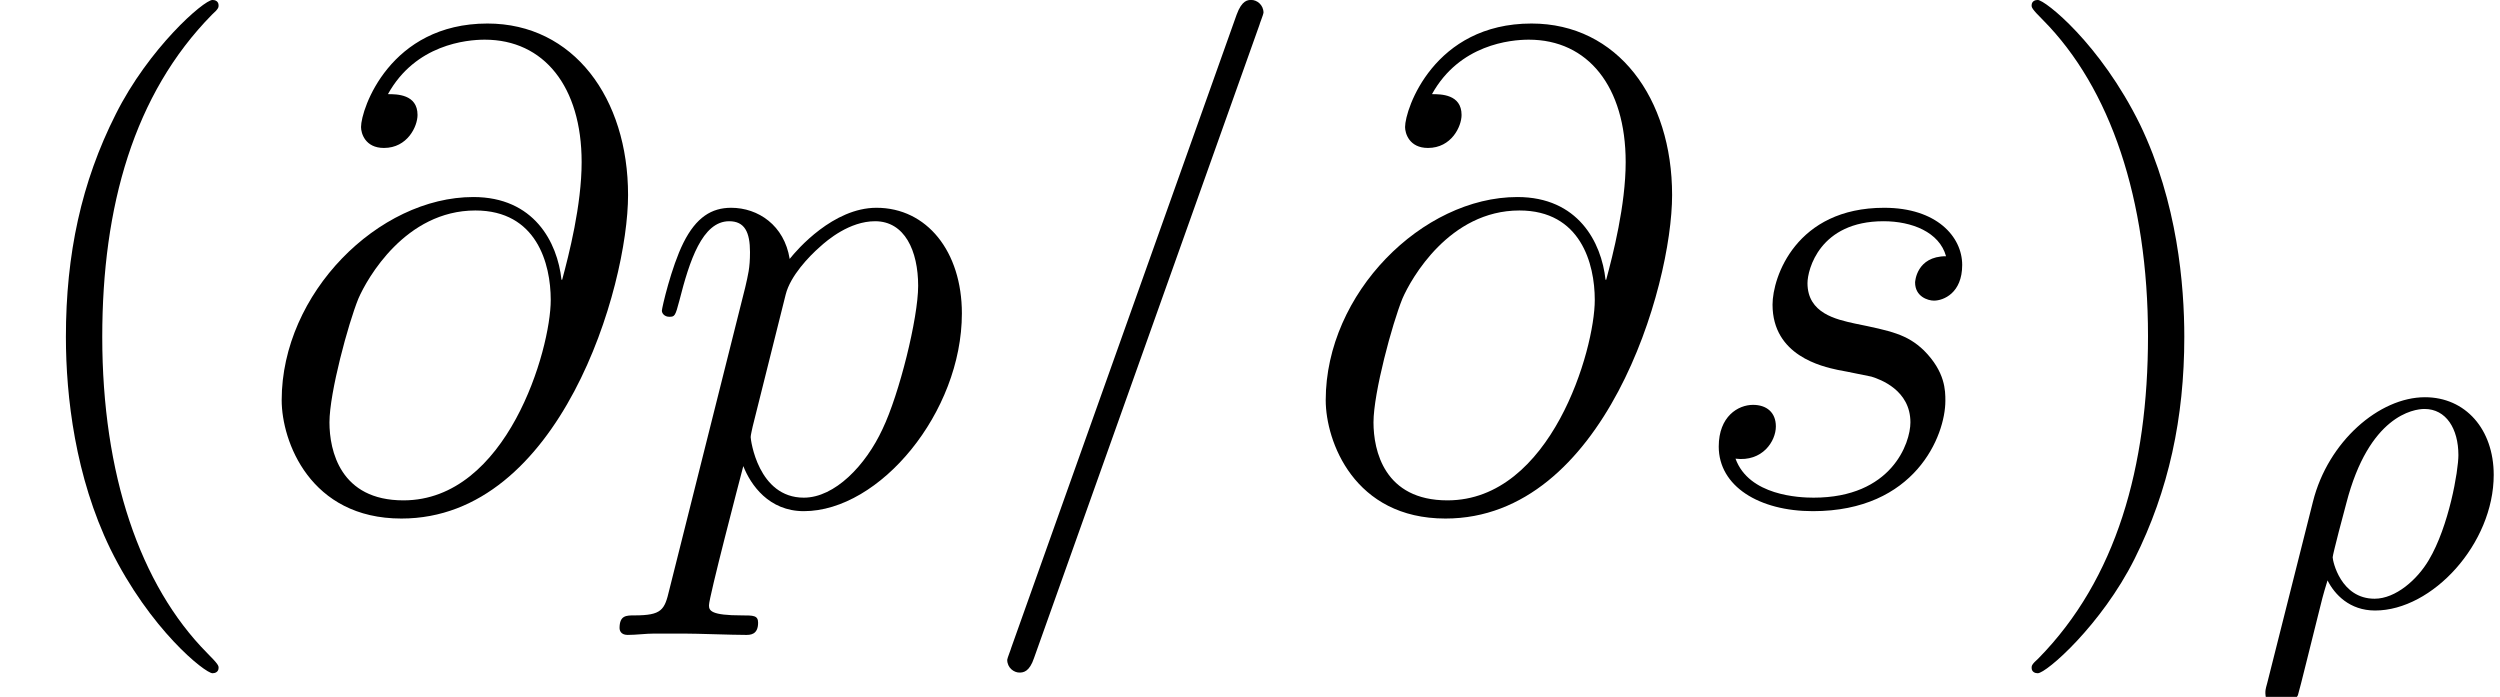 <?xml version='1.0' encoding='UTF-8'?>
<!-- This file was generated by dvisvgm 3.0.3 -->
<svg version='1.1' xmlns='http://www.w3.org/2000/svg' xmlns:xlink='http://www.w3.org/1999/xlink' width='48.14pt' height='13.419pt' viewBox='56.413 56.04 48.14 13.419'>
<defs>
<path id='g0-26' d='M.317 1.496C.281 1.623 .281 1.641 .281 1.695C.281 1.849 .39 1.958 .562 1.958C.707 1.958 .834 1.868 .907 1.732C.925 1.695 1.242 .399 1.287 .227C1.378-.136 1.378-.154 1.478-.48C1.614-.209 1.904 .1 2.393 .1C3.499 .1 4.678-1.188 4.678-2.511C4.678-3.391 4.134-4.007 3.354-4.007C2.475-4.007 1.487-3.155 1.197-1.995L.317 1.496ZM2.384-.127C1.732-.127 1.577-.852 1.577-.925C1.577-.979 1.804-1.84 1.84-1.967C2.276-3.654 3.137-3.781 3.345-3.781C3.762-3.781 3.998-3.4 3.998-2.892C3.998-2.593 3.817-1.523 3.427-.87C3.209-.499 2.792-.127 2.384-.127Z'/>
<path id='g1-61' d='M5.556-9.234C5.556-9.247 5.634-9.442 5.634-9.467C5.634-9.623 5.504-9.714 5.401-9.714C5.336-9.714 5.219-9.714 5.116-9.429L.777 2.759C.777 2.772 .699 2.966 .699 2.992C.699 3.147 .829 3.238 .933 3.238C1.01 3.238 1.127 3.225 1.217 2.953L5.556-9.234Z'/>
<path id='g1-64' d='M5.88-4.326C5.802-5.051 5.349-5.919 4.183-5.919C2.357-5.919 .492-4.067 .492-2.007C.492-1.217 1.036 .272 2.798 .272C5.854 .272 7.162-4.183 7.162-5.958C7.162-7.823 6.113-9.26 4.455-9.26C2.577-9.26 2.02-7.615 2.02-7.266C2.02-7.149 2.098-6.864 2.461-6.864C2.914-6.864 3.108-7.279 3.108-7.499C3.108-7.9 2.707-7.9 2.538-7.9C3.069-8.859 4.054-8.949 4.403-8.949C5.543-8.949 6.268-8.043 6.268-6.592C6.268-5.763 6.022-4.805 5.893-4.326H5.88ZM2.836-.078C1.619-.078 1.412-1.036 1.412-1.58C1.412-2.15 1.774-3.484 1.969-3.963C2.137-4.352 2.875-5.66 4.222-5.66C5.401-5.66 5.673-4.637 5.673-3.937C5.673-2.979 4.831-.078 2.836-.078Z'/>
<path id='g1-112' d='M.557 1.645C.466 2.033 .414 2.137-.117 2.137C-.272 2.137-.401 2.137-.401 2.383C-.401 2.409-.389 2.513-.246 2.513C-.078 2.513 .104 2.487 .272 2.487H.829C1.101 2.487 1.761 2.513 2.033 2.513C2.111 2.513 2.267 2.513 2.267 2.279C2.267 2.137 2.176 2.137 1.956 2.137C1.36 2.137 1.321 2.046 1.321 1.943C1.321 1.787 1.904-.44 1.982-.738C2.124-.376 2.474 .13 3.147 .13C4.611 .13 6.191-1.774 6.191-3.678C6.191-4.87 5.517-5.712 4.546-5.712C3.717-5.712 3.018-4.909 2.875-4.727C2.772-5.375 2.267-5.712 1.748-5.712C1.373-5.712 1.075-5.53 .829-5.038C.596-4.572 .414-3.782 .414-3.73S.466-3.613 .557-3.613C.661-3.613 .673-3.626 .751-3.924C.945-4.688 1.192-5.453 1.71-5.453C2.007-5.453 2.111-5.245 2.111-4.857C2.111-4.546 2.072-4.416 2.02-4.183L.557 1.645ZM2.798-4.041C2.888-4.403 3.251-4.779 3.458-4.96C3.6-5.09 4.028-5.453 4.52-5.453C5.09-5.453 5.349-4.883 5.349-4.209C5.349-3.588 4.986-2.124 4.663-1.451C4.339-.751 3.743-.13 3.147-.13C2.267-.13 2.124-1.243 2.124-1.295C2.124-1.334 2.15-1.438 2.163-1.502L2.798-4.041Z'/>
<path id='g1-115' d='M2.953-2.59C3.173-2.551 3.523-2.474 3.6-2.461C3.769-2.409 4.352-2.202 4.352-1.58C4.352-1.179 3.989-.13 2.487-.13C2.215-.13 1.243-.168 .984-.881C1.502-.816 1.761-1.217 1.761-1.502C1.761-1.774 1.58-1.917 1.321-1.917C1.036-1.917 .661-1.697 .661-1.114C.661-.35 1.438 .13 2.474 .13C4.442 .13 5.025-1.321 5.025-1.995C5.025-2.189 5.025-2.551 4.611-2.966C4.287-3.277 3.976-3.341 3.277-3.484C2.927-3.562 2.37-3.678 2.37-4.261C2.37-4.52 2.603-5.453 3.834-5.453C4.378-5.453 4.909-5.245 5.038-4.779C4.468-4.779 4.442-4.287 4.442-4.274C4.442-4.002 4.688-3.924 4.805-3.924C4.986-3.924 5.349-4.067 5.349-4.611S4.857-5.712 3.847-5.712C2.15-5.712 1.697-4.378 1.697-3.847C1.697-2.862 2.655-2.655 2.953-2.59Z'/>
<path id='g2-40' d='M4.209 3.147C4.209 3.108 4.209 3.082 3.989 2.862C2.694 1.554 1.969-.583 1.969-3.225C1.969-5.737 2.577-7.9 4.08-9.429C4.209-9.545 4.209-9.571 4.209-9.61C4.209-9.688 4.144-9.714 4.093-9.714C3.924-9.714 2.862-8.781 2.228-7.512C1.567-6.204 1.269-4.818 1.269-3.225C1.269-2.072 1.451-.531 2.124 .855C2.888 2.409 3.95 3.251 4.093 3.251C4.144 3.251 4.209 3.225 4.209 3.147Z'/>
<path id='g2-41' d='M3.652-3.225C3.652-4.209 3.523-5.815 2.798-7.318C2.033-8.872 .971-9.714 .829-9.714C.777-9.714 .712-9.688 .712-9.61C.712-9.571 .712-9.545 .933-9.325C2.228-8.017 2.953-5.88 2.953-3.238C2.953-.725 2.344 1.438 .842 2.966C.712 3.082 .712 3.108 .712 3.147C.712 3.225 .777 3.251 .829 3.251C.997 3.251 2.059 2.318 2.694 1.049C3.354-.272 3.652-1.671 3.652-3.225Z'/>
</defs>
<g id='page1'>
<use x='56.413' y='65.753' xlink:href='#g2-40'/>
<use x='61.345' y='65.753' xlink:href='#g1-64'/>
<use x='68.744' y='65.753' xlink:href='#g1-112'/>
<use x='75.109' y='65.753' xlink:href='#g1-61'/>
<use x='81.449' y='65.753' xlink:href='#g1-64'/>
<use x='88.848' y='65.753' xlink:href='#g1-115'/>
<use x='94.822' y='65.753' xlink:href='#g2-41'/>
<use x='99.754' y='67.696' xlink:href='#g0-26'/>
</g>
</svg>